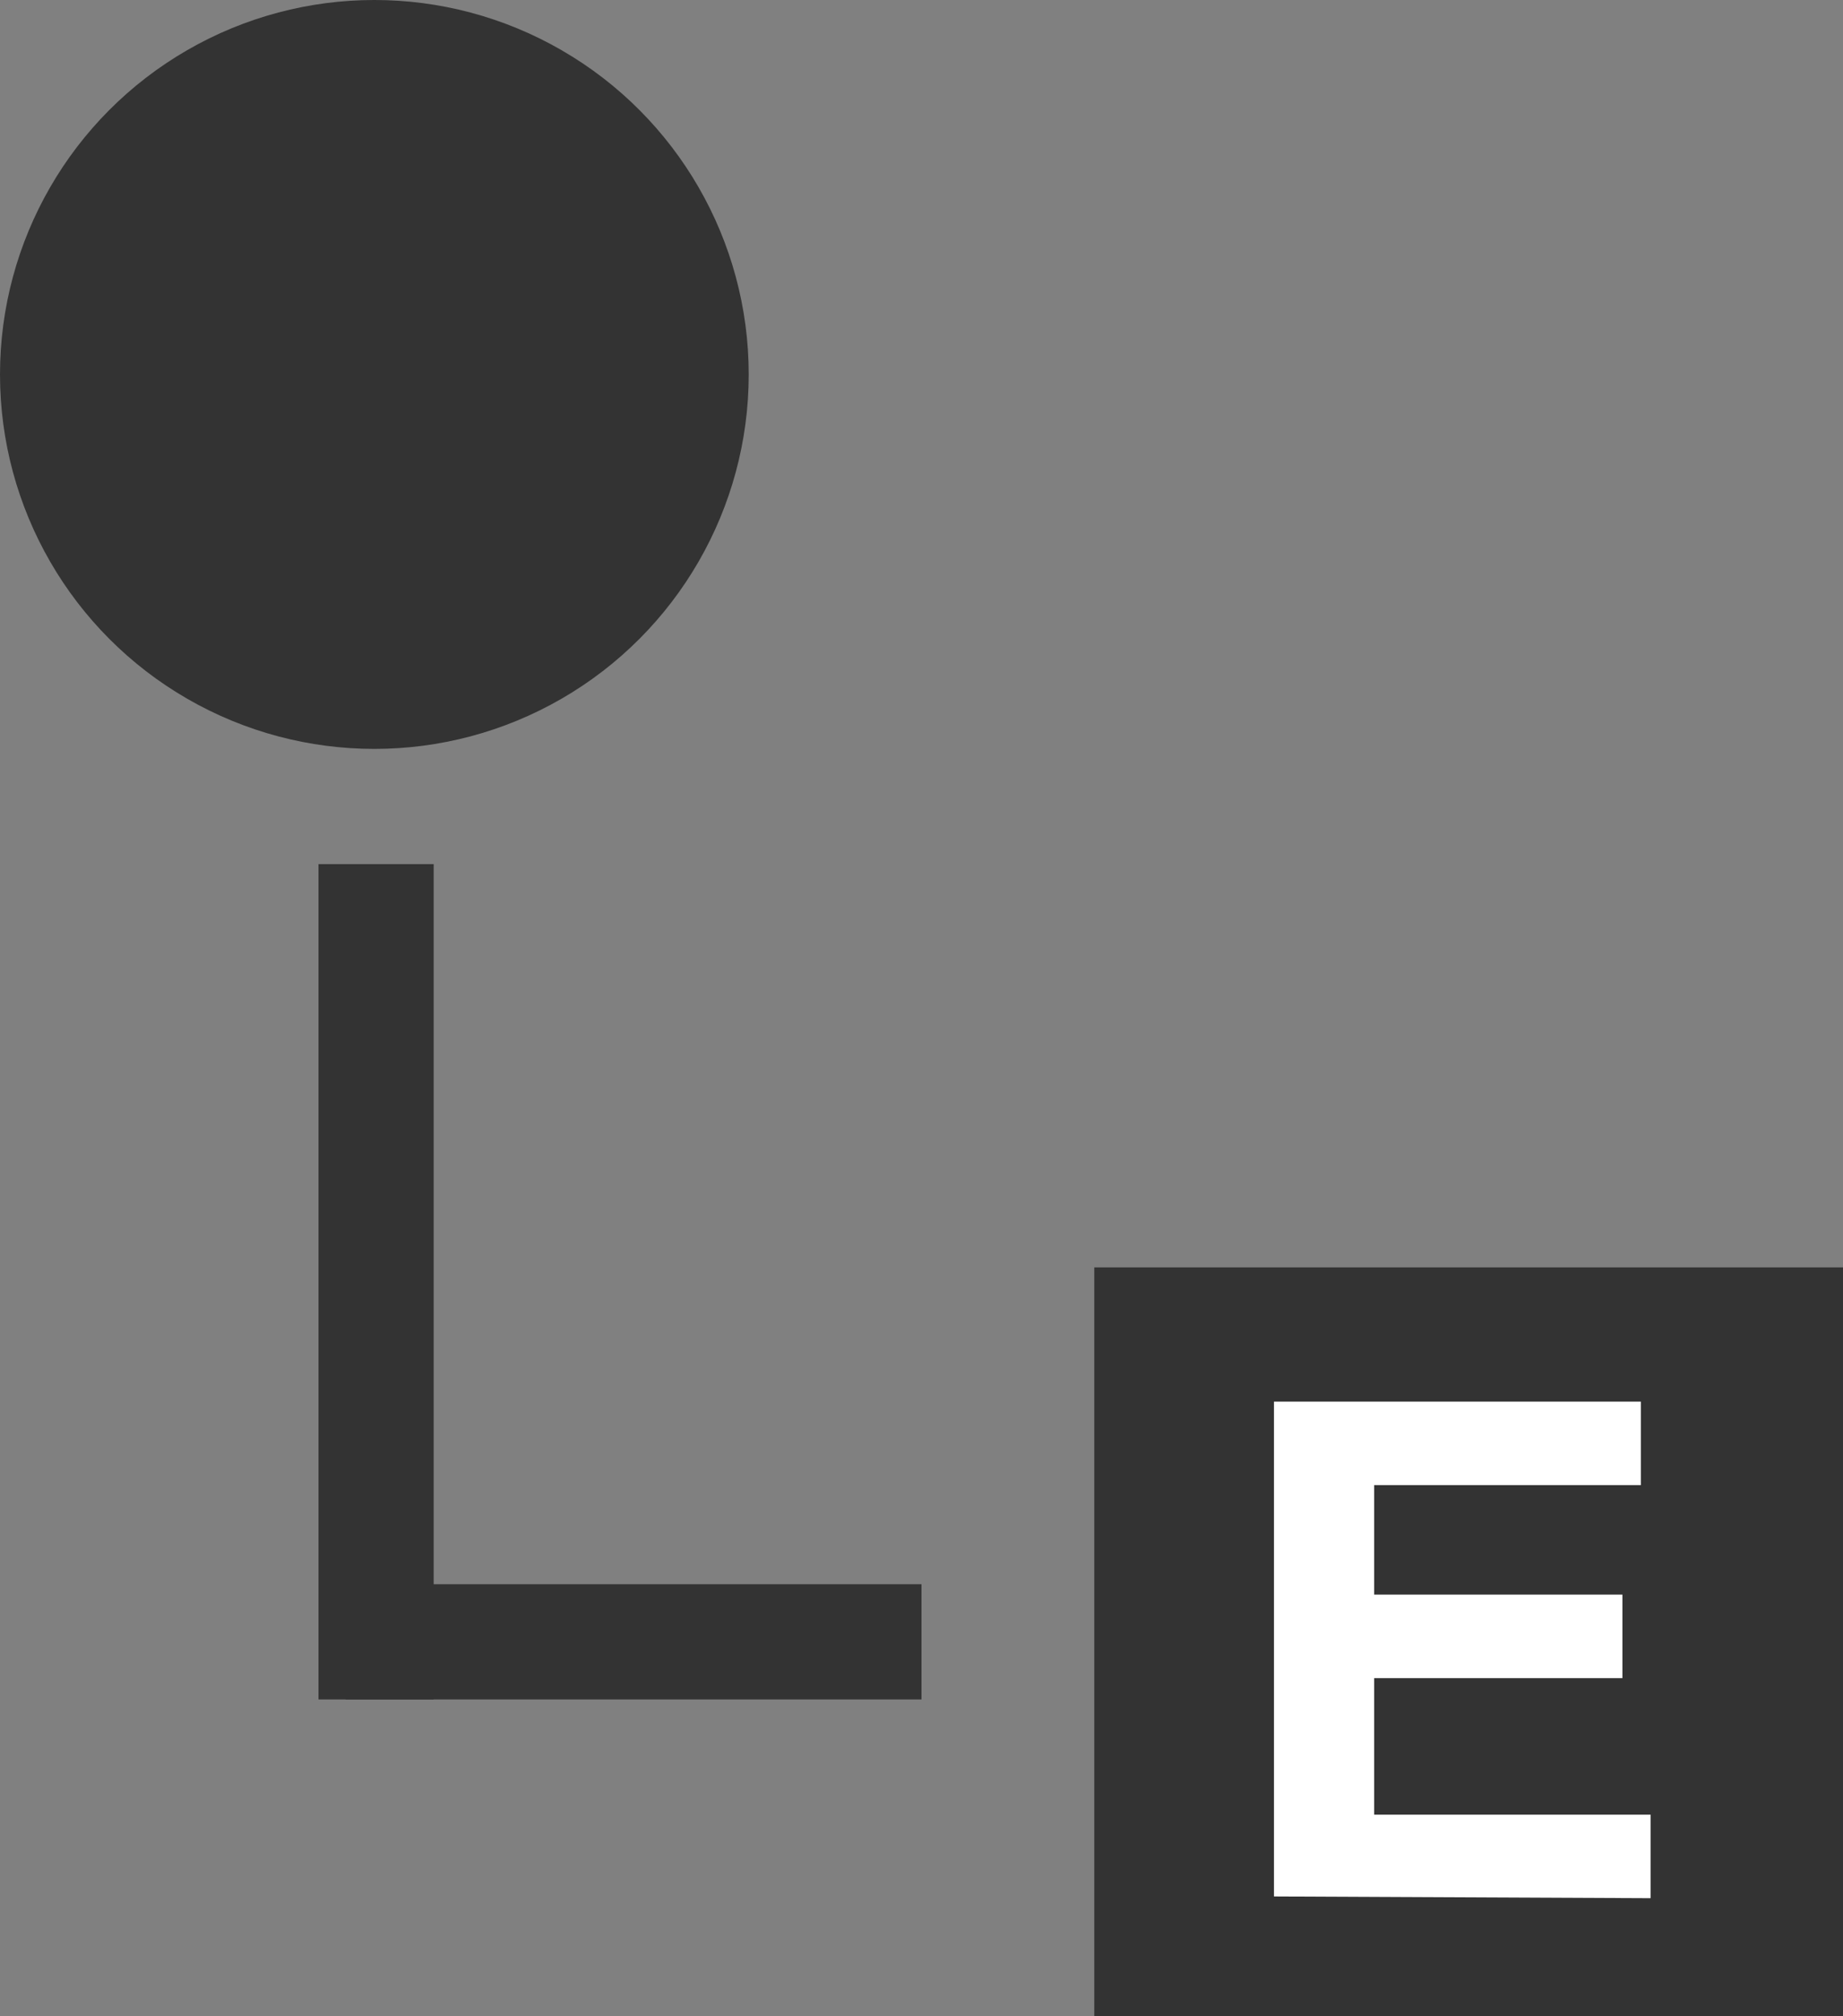 <svg xmlns="http://www.w3.org/2000/svg" viewBox="0 0 32 35">
  <rect x="0" y="0" width="32" height="35" fill="#808080" stroke="none"/>
  <title>event_message</title>
  <line x1="6" y1="28.5" x2="16" y2="28.5" style="fill: none;stroke: #333;stroke-miterlimit: 10;stroke-width: 2px"/>
  <line x1="6.53" y1="29.5" x2="6.53" y2="15" style="fill: none;stroke: #333;stroke-miterlimit: 10;stroke-width: 2px"/>
  <circle cx="6.5" cy="6.5" r="6.5" style="fill: #333"/>
  <g>
    <polygon points="22 24.5 22 26.5 22 30.5 22 32.5 29 32.5 29 30.5 24 30.5 24 29.5 24 27.5 24 26.5 29 26.5 29 24.5 24 24.5 22 24.5" style="fill: none"/>
    <path d="M33,36.5v13H46v-13Z" transform="translate(-14 -14.5)" style="fill: #333"/>
  </g>
  <path d="M36.12,47.42V38.83h6.37v1.45H37.86v1.9h4.31v1.45H37.86V46h4.8v1.45Z" transform="translate(-14 -14.5)" style="fill: #fff"/>
</svg>
